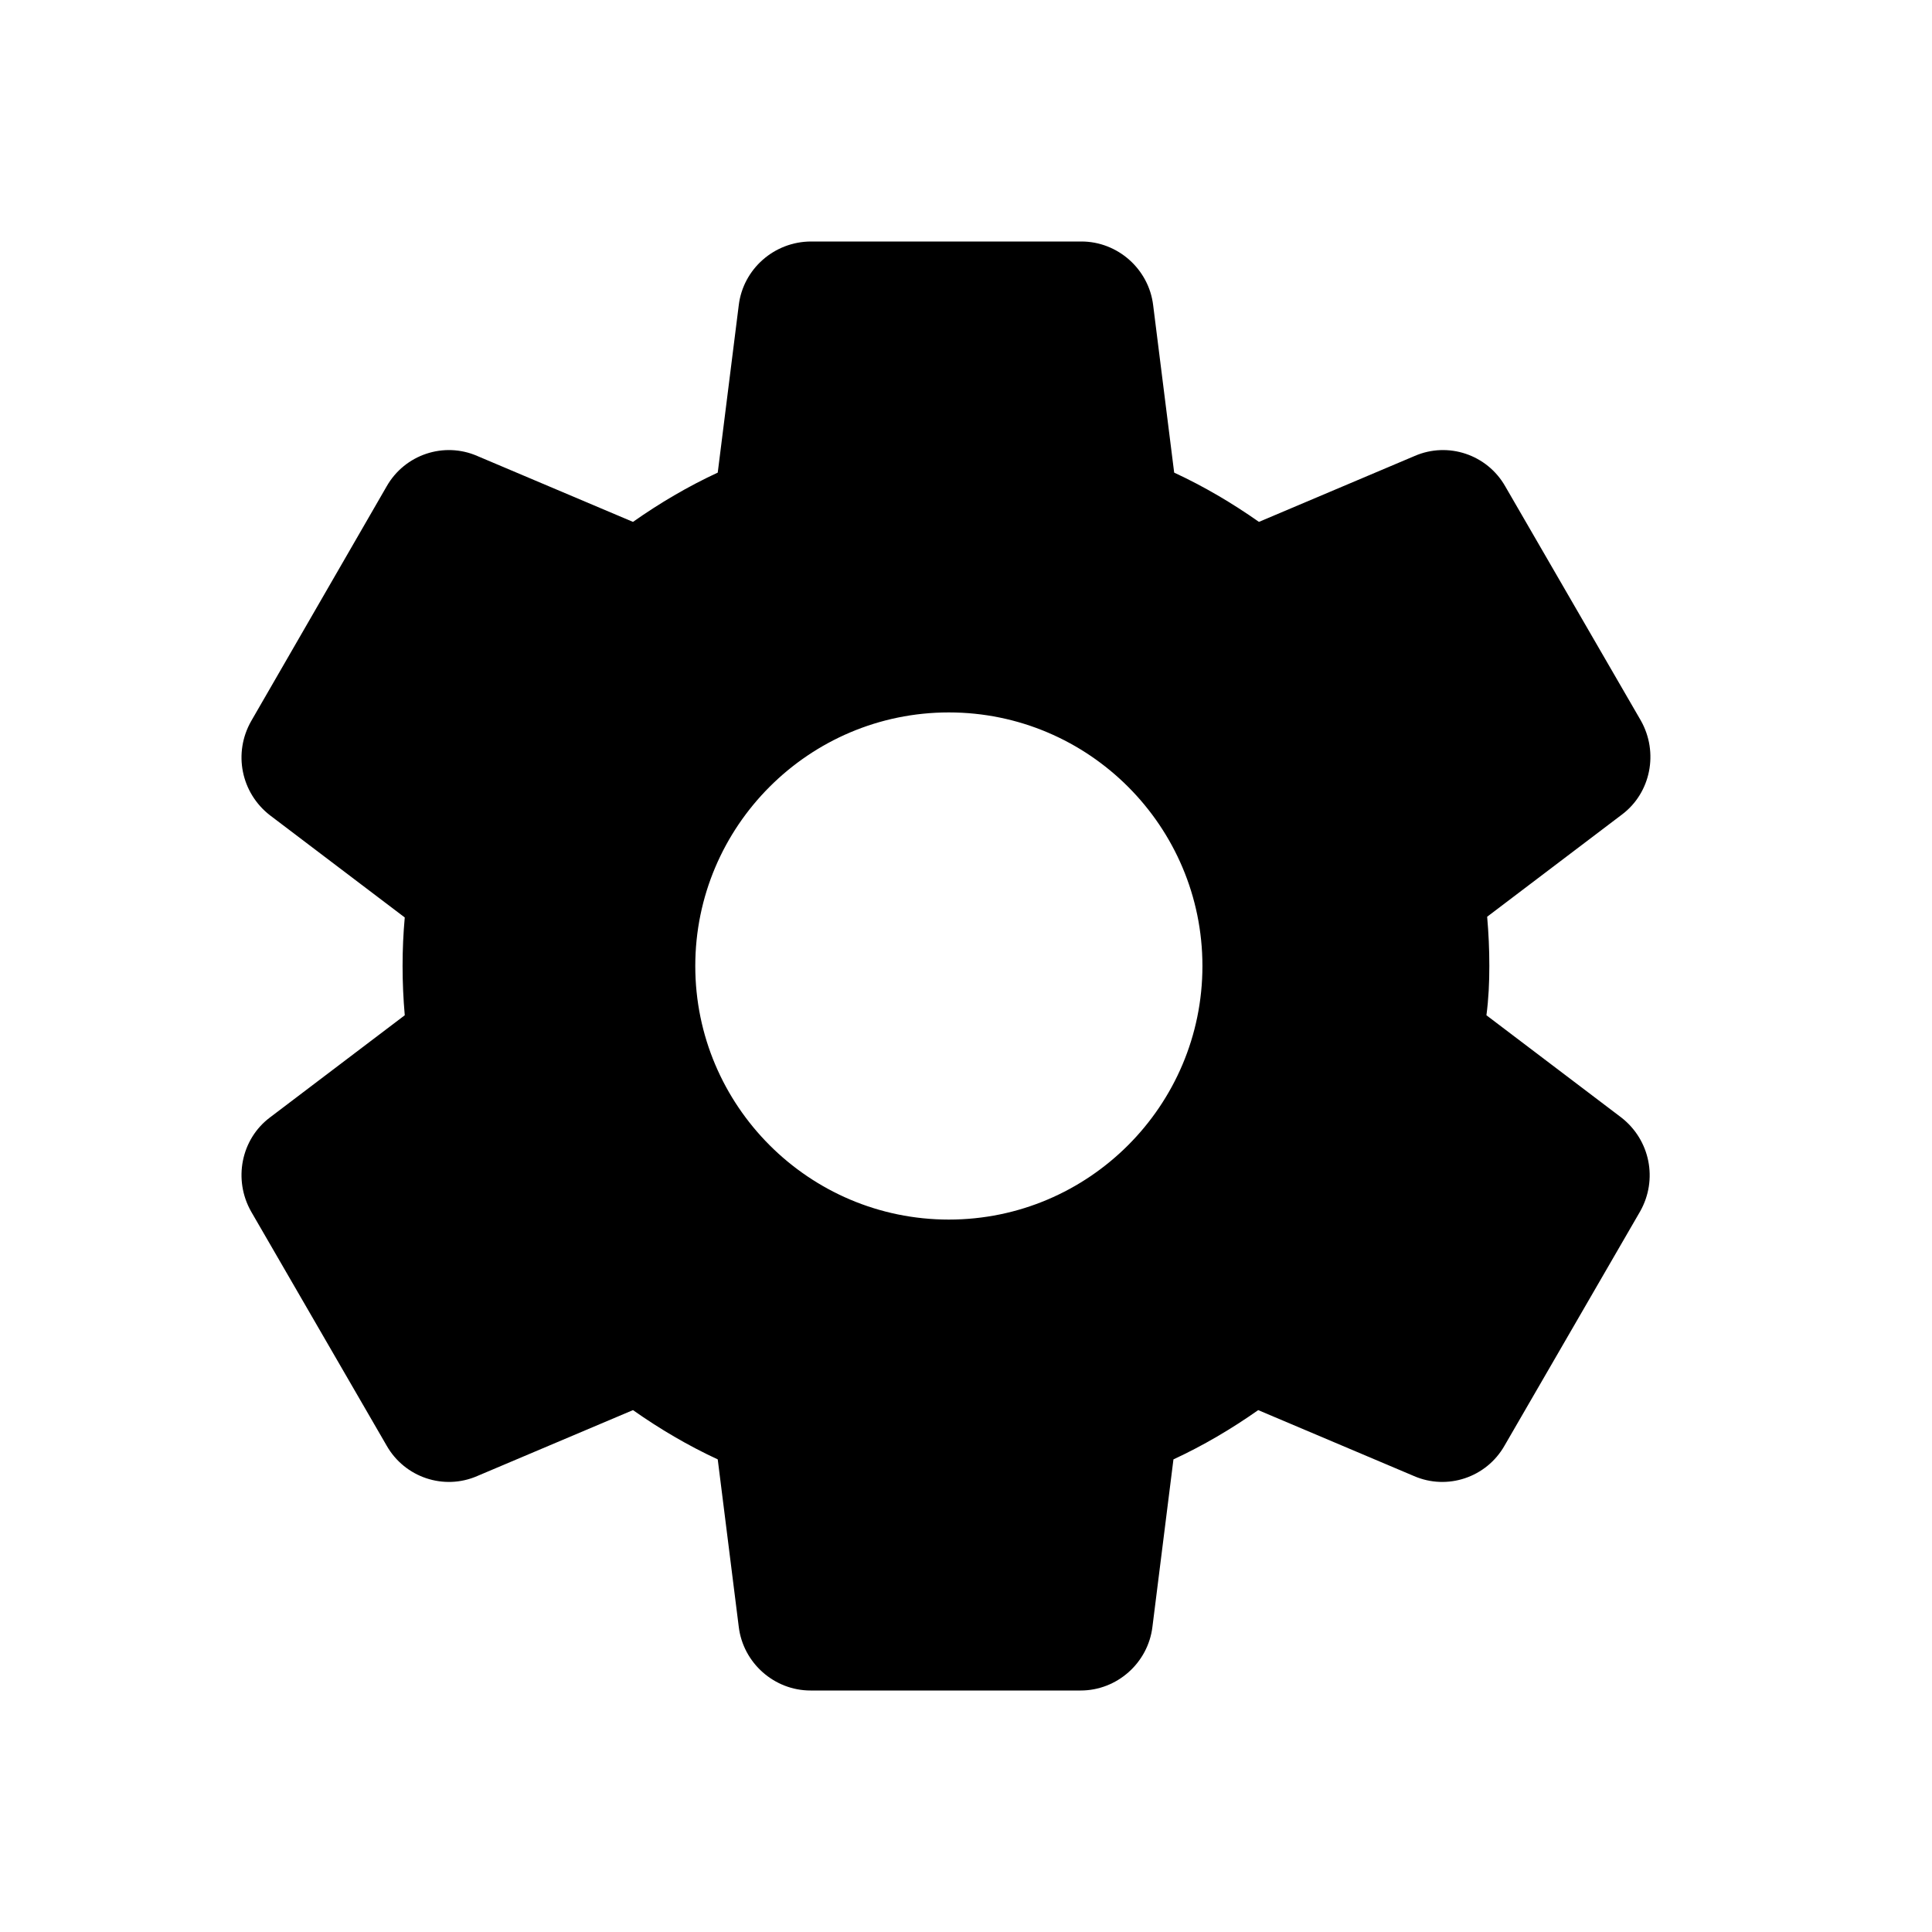 <svg width="24" height="24" viewBox="0 0 24 24" fill="none" xmlns="http://www.w3.org/2000/svg">
<path d="M18.501 12C18.501 11.793 18.492 11.595 18.474 11.388L20.148 10.119C20.508 9.849 20.607 9.345 20.382 8.949L18.699 6.042C18.474 5.646 17.988 5.484 17.574 5.664L15.639 6.483C15.306 6.249 14.955 6.042 14.586 5.871L14.325 3.792C14.271 3.342 13.884 3 13.434 3H10.077C9.618 3 9.231 3.342 9.177 3.792L8.916 5.871C8.547 6.042 8.196 6.249 7.863 6.483L5.928 5.664C5.514 5.484 5.028 5.646 4.803 6.042L3.12 8.958C2.895 9.354 2.994 9.849 3.354 10.128L5.028 11.397C5.01 11.595 5.001 11.793 5.001 12C5.001 12.207 5.01 12.405 5.028 12.612L3.354 13.881C2.994 14.151 2.895 14.655 3.12 15.051L4.803 17.958C5.028 18.354 5.514 18.516 5.928 18.336L7.863 17.517C8.196 17.751 8.547 17.958 8.916 18.129L9.177 20.208C9.231 20.658 9.618 21 10.068 21H13.425C13.875 21 14.262 20.658 14.316 20.208L14.577 18.129C14.946 17.958 15.297 17.751 15.63 17.517L17.565 18.336C17.979 18.516 18.465 18.354 18.69 17.958L20.373 15.051C20.598 14.655 20.499 14.16 20.139 13.881L18.465 12.612C18.492 12.405 18.501 12.207 18.501 12ZM11.787 15.15C10.05 15.15 8.637 13.737 8.637 12C8.637 10.263 10.05 8.85 11.787 8.85C13.524 8.85 14.937 10.263 14.937 12C14.937 13.737 13.524 15.15 11.787 15.15Z" fill="black"/>
</svg>
